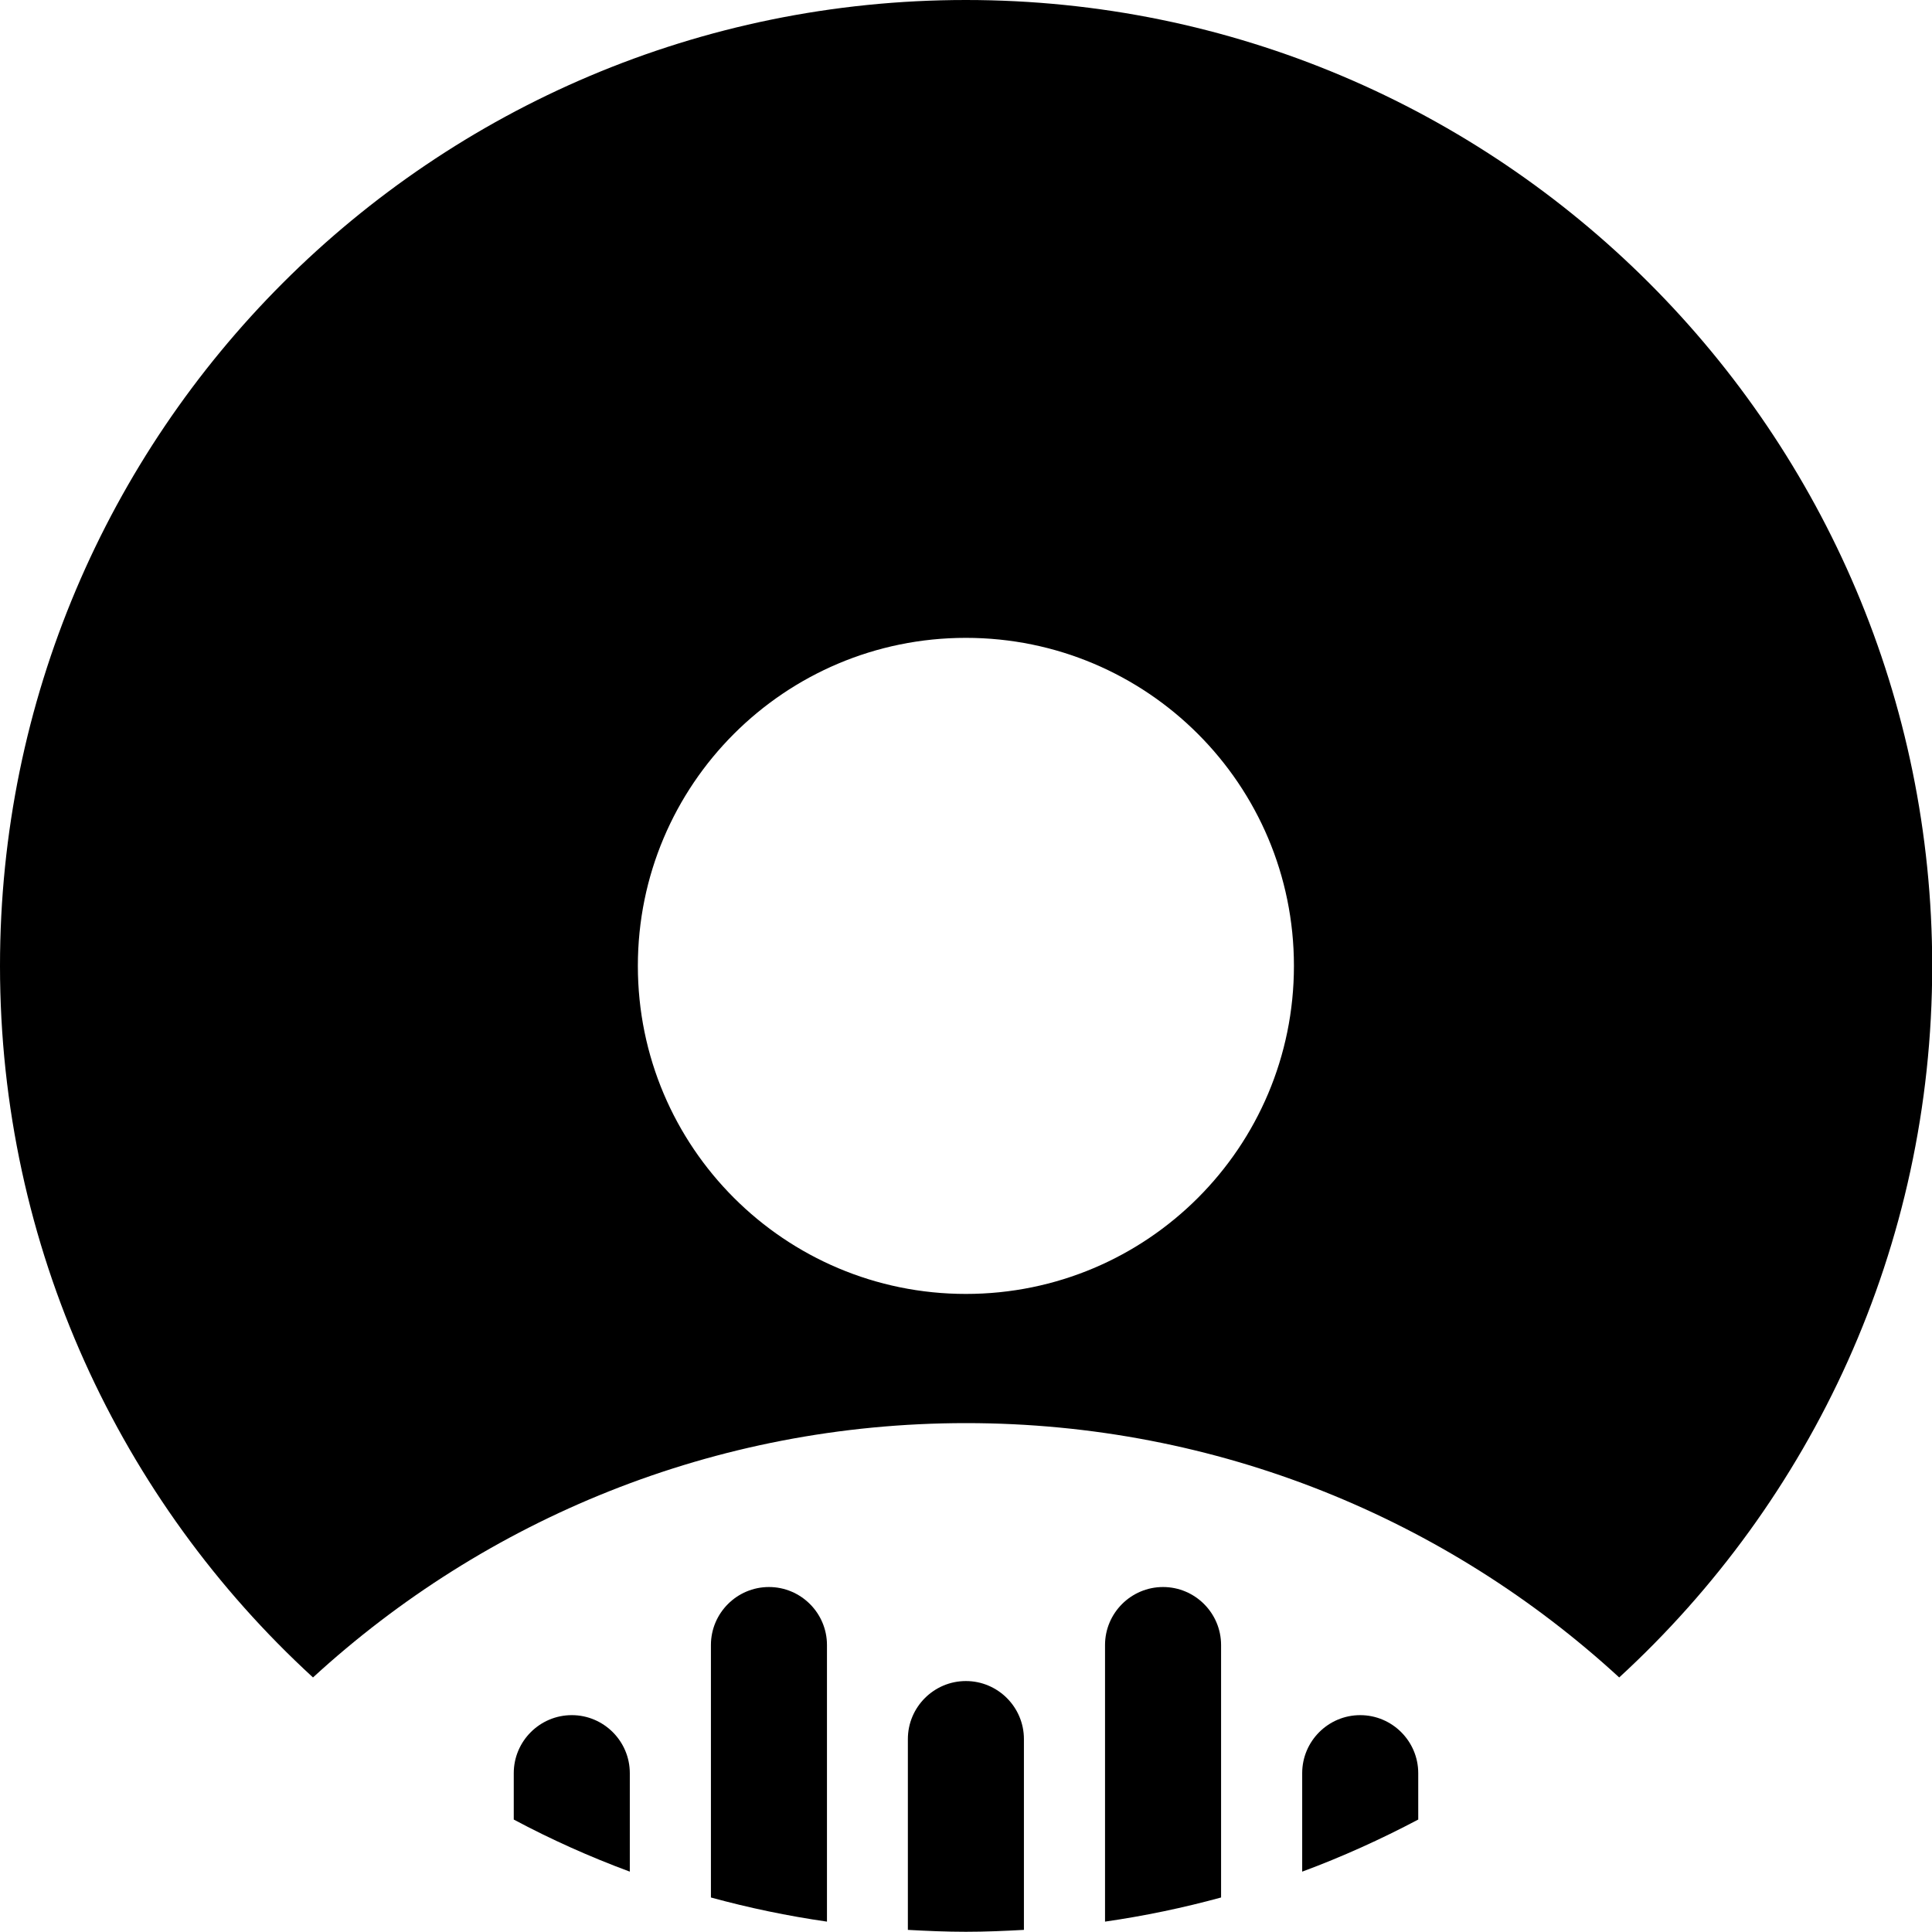 <?xml version="1.0" encoding="UTF-8"?><svg id="Layer_2" xmlns="http://www.w3.org/2000/svg" viewBox="0 0 91.23 91.23"><defs><style>.cls-1{stroke-width:0px;}</style></defs><g id="Layer_1-2"><path class="cls-1" d="m45.61,0C20.42,0,0,20.42,0,45.61c0,13.3,5.7,25.27,14.78,33.6,8.12-7.45,18.94-12.01,30.84-12.01s22.72,4.55,30.84,12.01c9.08-8.34,14.78-20.3,14.78-33.6C91.23,20.42,70.8,0,45.61,0Zm0,61.1c-8.55,0-15.49-6.93-15.49-15.49s6.93-15.49,15.49-15.49,15.49,6.93,15.49,15.49-6.93,15.49-15.49,15.49Z"/><path class="cls-1" d="m45.61,79.38c-1.51,0-2.74,1.23-2.74,2.74v9.01c.91.05,1.82.09,2.74.09s1.83-.04,2.74-.09v-9.01c0-1.51-1.23-2.74-2.74-2.74Z"/><path class="cls-1" d="m54.92,74.94c-1.51,0-2.74,1.23-2.74,2.74v13.06c1.87-.27,3.69-.65,5.48-1.14v-11.92c0-1.51-1.23-2.74-2.74-2.74Z"/><path class="cls-1" d="m64.23,80.99c-1.51,0-2.74,1.23-2.74,2.74v4.65c1.89-.7,3.72-1.53,5.48-2.46v-2.19c0-1.51-1.23-2.74-2.74-2.74Z"/><path class="cls-1" d="m36.31,74.94c-1.51,0-2.74,1.23-2.74,2.74v11.92c1.79.49,3.61.87,5.48,1.14v-13.06c0-1.51-1.23-2.74-2.74-2.74Z"/><path class="cls-1" d="m27,80.99c-1.51,0-2.74,1.23-2.74,2.74v2.19c1.76.94,3.59,1.76,5.48,2.46v-4.65c0-1.51-1.23-2.74-2.74-2.74Z"/></g></svg>